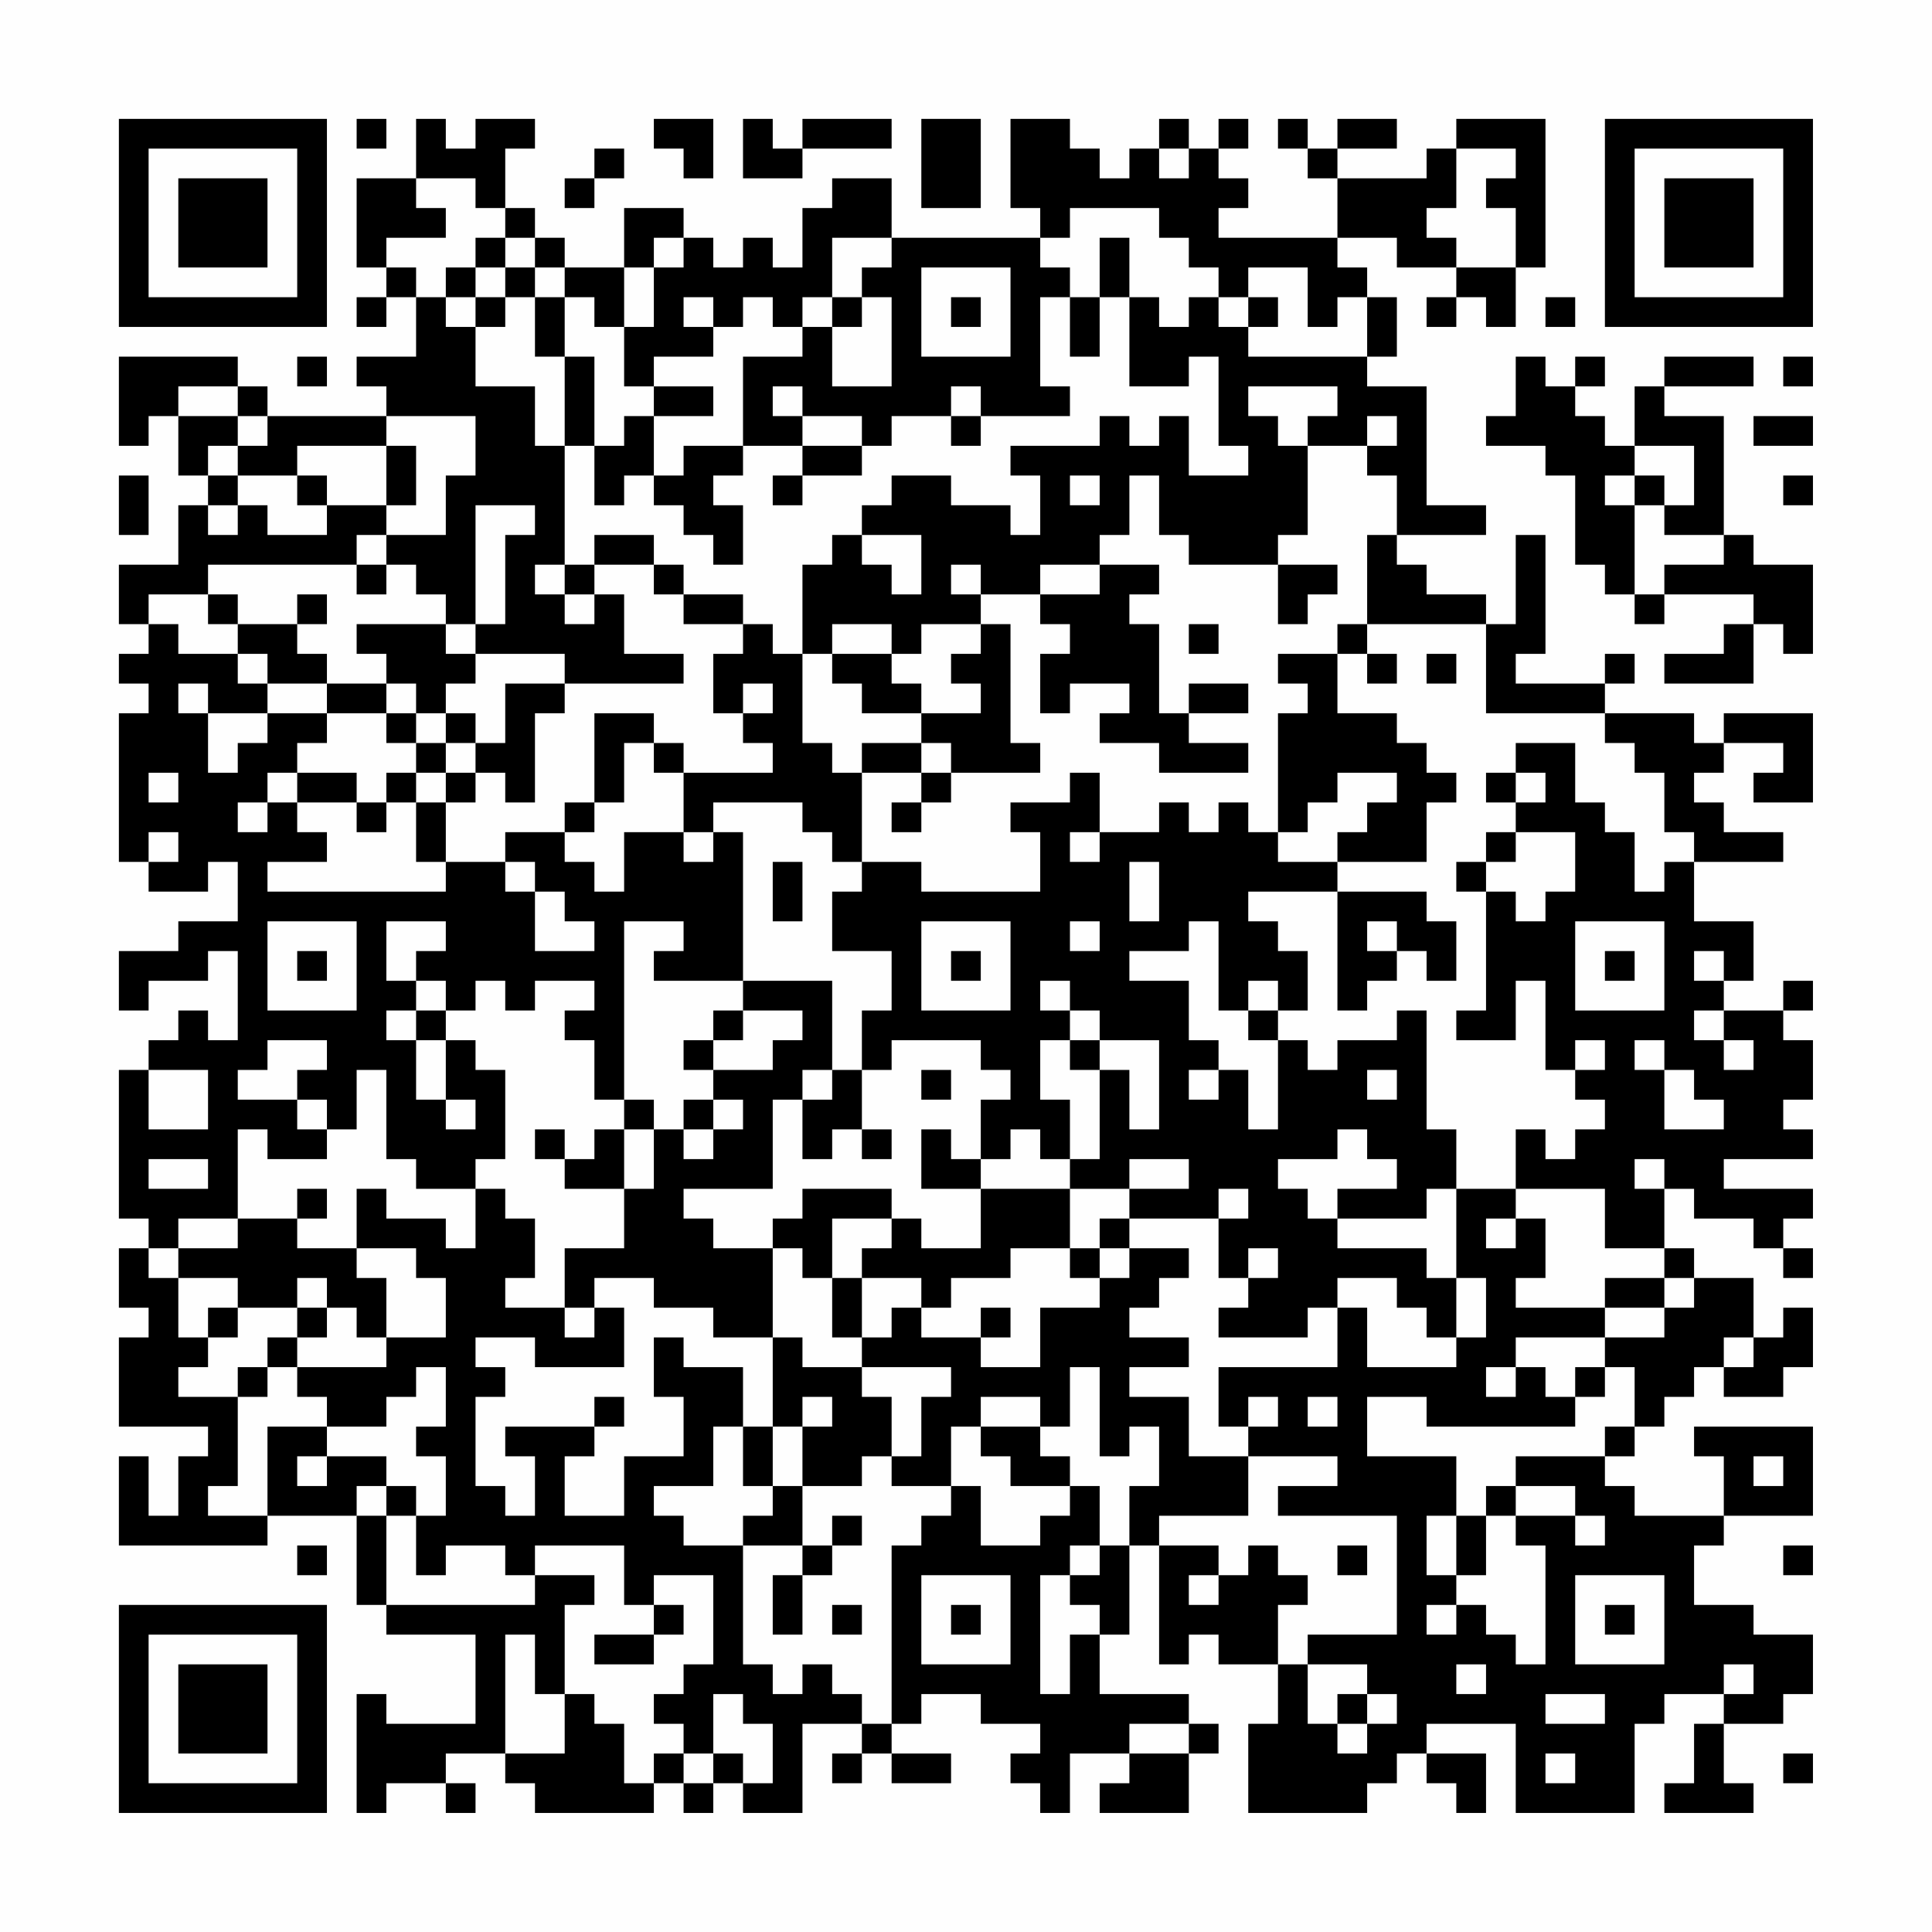 <?xml version="1.0" encoding="UTF-8"?>
<svg xmlns="http://www.w3.org/2000/svg" version="1.1" width="300" height="300" viewBox="0 0 300 300"><rect x="0" y="0" width="300" height="300" fill="#fefefe"/><g transform="scale(4.615)"><g transform="translate(4,4)"><path fill-rule="evenodd" d="M8 0L8 1L9 1L9 0ZM10 0L10 2L8 2L8 5L9 5L9 6L8 6L8 7L9 7L9 6L10 6L10 8L8 8L8 9L9 9L9 10L5 10L5 9L4 9L4 8L0 8L0 11L1 11L1 10L2 10L2 12L3 12L3 13L2 13L2 15L0 15L0 17L1 17L1 18L0 18L0 19L1 19L1 20L0 20L0 25L1 25L1 26L3 26L3 25L4 25L4 27L2 27L2 28L0 28L0 30L1 30L1 29L3 29L3 28L4 28L4 31L3 31L3 30L2 30L2 31L1 31L1 32L0 32L0 37L1 37L1 38L0 38L0 40L1 40L1 41L0 41L0 44L3 44L3 45L2 45L2 47L1 47L1 45L0 45L0 48L5 48L5 47L8 47L8 50L9 50L9 51L12 51L12 54L9 54L9 53L8 53L8 57L9 57L9 56L11 56L11 57L12 57L12 56L11 56L11 55L13 55L13 56L14 56L14 57L18 57L18 56L19 56L19 57L20 57L20 56L21 56L21 57L23 57L23 54L25 54L25 55L24 55L24 56L25 56L25 55L26 55L26 56L28 56L28 55L26 55L26 54L27 54L27 53L29 53L29 54L31 54L31 55L30 55L30 56L31 56L31 57L32 57L32 55L34 55L34 56L33 56L33 57L36 57L36 55L37 55L37 54L36 54L36 53L33 53L33 51L34 51L34 48L35 48L35 52L36 52L36 51L37 51L37 52L39 52L39 54L38 54L38 57L42 57L42 56L43 56L43 55L44 55L44 56L45 56L45 57L46 57L46 55L44 55L44 54L47 54L47 57L51 57L51 54L52 54L52 53L54 53L54 54L53 54L53 56L52 56L52 57L55 57L55 56L54 56L54 54L56 54L56 53L57 53L57 51L55 51L55 50L53 50L53 48L54 48L54 47L57 47L57 44L53 44L53 45L54 45L54 47L51 47L51 46L50 46L50 45L51 45L51 44L52 44L52 43L53 43L53 42L54 42L54 43L56 43L56 42L57 42L57 40L56 40L56 41L55 41L55 39L53 39L53 38L52 38L52 36L53 36L53 37L55 37L55 38L56 38L56 39L57 39L57 38L56 38L56 37L57 37L57 36L54 36L54 35L57 35L57 34L56 34L56 33L57 33L57 31L56 31L56 30L57 30L57 29L56 29L56 30L54 30L54 29L55 29L55 27L53 27L53 25L56 25L56 24L54 24L54 23L53 23L53 22L54 22L54 21L56 21L56 22L55 22L55 23L57 23L57 20L54 20L54 21L53 21L53 20L50 20L50 19L51 19L51 18L50 18L50 19L47 19L47 18L48 18L48 14L47 14L47 17L46 17L46 16L44 16L44 15L43 15L43 14L46 14L46 13L44 13L44 9L42 9L42 8L43 8L43 6L42 6L42 5L41 5L41 4L43 4L43 5L45 5L45 6L44 6L44 7L45 7L45 6L46 6L46 7L47 7L47 5L48 5L48 0L45 0L45 1L44 1L44 2L41 2L41 1L43 1L43 0L41 0L41 1L40 1L40 0L39 0L39 1L40 1L40 2L41 2L41 4L37 4L37 3L38 3L38 2L37 2L37 1L38 1L38 0L37 0L37 1L36 1L36 0L35 0L35 1L34 1L34 2L33 2L33 1L32 1L32 0L30 0L30 3L31 3L31 4L26 4L26 2L24 2L24 3L23 3L23 5L22 5L22 4L21 4L21 5L20 5L20 4L19 4L19 3L17 3L17 5L15 5L15 4L14 4L14 3L13 3L13 1L14 1L14 0L12 0L12 1L11 1L11 0ZM18 0L18 1L19 1L19 2L20 2L20 0ZM21 0L21 2L23 2L23 1L26 1L26 0L23 0L23 1L22 1L22 0ZM27 0L27 3L29 3L29 0ZM16 1L16 2L15 2L15 3L16 3L16 2L17 2L17 1ZM35 1L35 2L36 2L36 1ZM45 1L45 3L44 3L44 4L45 4L45 5L47 5L47 3L46 3L46 2L47 2L47 1ZM10 2L10 3L11 3L11 4L9 4L9 5L10 5L10 6L11 6L11 7L12 7L12 9L14 9L14 11L15 11L15 15L14 15L14 16L15 16L15 17L16 17L16 16L17 16L17 18L19 18L19 19L15 19L15 18L12 18L12 17L13 17L13 14L14 14L14 13L12 13L12 17L11 17L11 16L10 16L10 15L9 15L9 14L11 14L11 12L12 12L12 10L9 10L9 11L6 11L6 12L4 12L4 11L5 11L5 10L4 10L4 9L2 9L2 10L4 10L4 11L3 11L3 12L4 12L4 13L3 13L3 14L4 14L4 13L5 13L5 14L7 14L7 13L9 13L9 14L8 14L8 15L3 15L3 16L1 16L1 17L2 17L2 18L4 18L4 19L5 19L5 20L3 20L3 19L2 19L2 20L3 20L3 22L4 22L4 21L5 21L5 20L7 20L7 21L6 21L6 22L5 22L5 23L4 23L4 24L5 24L5 23L6 23L6 24L7 24L7 25L5 25L5 26L11 26L11 25L13 25L13 26L14 26L14 28L16 28L16 27L15 27L15 26L14 26L14 25L13 25L13 24L15 24L15 25L16 25L16 26L17 26L17 24L19 24L19 25L20 25L20 24L21 24L21 29L18 29L18 28L19 28L19 27L17 27L17 33L16 33L16 31L15 31L15 30L16 30L16 29L14 29L14 30L13 30L13 29L12 29L12 30L11 30L11 29L10 29L10 28L11 28L11 27L9 27L9 29L10 29L10 30L9 30L9 31L10 31L10 33L11 33L11 34L12 34L12 33L11 33L11 31L12 31L12 32L13 32L13 35L12 35L12 36L10 36L10 35L9 35L9 32L8 32L8 34L7 34L7 33L6 33L6 32L7 32L7 31L5 31L5 32L4 32L4 33L6 33L6 34L7 34L7 35L5 35L5 34L4 34L4 37L2 37L2 38L1 38L1 39L2 39L2 41L3 41L3 42L2 42L2 43L4 43L4 46L3 46L3 47L5 47L5 44L7 44L7 45L6 45L6 46L7 46L7 45L9 45L9 46L8 46L8 47L9 47L9 50L14 50L14 49L16 49L16 50L15 50L15 53L14 53L14 51L13 51L13 55L15 55L15 53L16 53L16 54L17 54L17 56L18 56L18 55L19 55L19 56L20 56L20 55L21 55L21 56L22 56L22 54L21 54L21 53L20 53L20 55L19 55L19 54L18 54L18 53L19 53L19 52L20 52L20 49L18 49L18 50L17 50L17 48L14 48L14 49L13 49L13 48L11 48L11 49L10 49L10 47L11 47L11 45L10 45L10 44L11 44L11 42L10 42L10 43L9 43L9 44L7 44L7 43L6 43L6 42L9 42L9 41L11 41L11 39L10 39L10 38L8 38L8 36L9 36L9 37L11 37L11 38L12 38L12 36L13 36L13 37L14 37L14 39L13 39L13 40L15 40L15 41L16 41L16 40L17 40L17 42L14 42L14 41L12 41L12 42L13 42L13 43L12 43L12 46L13 46L13 47L14 47L14 45L13 45L13 44L16 44L16 45L15 45L15 47L17 47L17 45L19 45L19 43L18 43L18 41L19 41L19 42L21 42L21 44L20 44L20 46L18 46L18 47L19 47L19 48L21 48L21 52L22 52L22 53L23 53L23 52L24 52L24 53L25 53L25 54L26 54L26 48L27 48L27 47L28 47L28 46L29 46L29 48L31 48L31 47L32 47L32 46L33 46L33 48L32 48L32 49L31 49L31 53L32 53L32 51L33 51L33 50L32 50L32 49L33 49L33 48L34 48L34 46L35 46L35 44L34 44L34 45L33 45L33 42L32 42L32 44L31 44L31 43L29 43L29 44L28 44L28 46L26 46L26 45L27 45L27 43L28 43L28 42L25 42L25 41L26 41L26 40L27 40L27 41L29 41L29 42L31 42L31 40L33 40L33 39L34 39L34 38L36 38L36 39L35 39L35 40L34 40L34 41L36 41L36 42L34 42L34 43L36 43L36 45L38 45L38 47L35 47L35 48L37 48L37 49L36 49L36 50L37 50L37 49L38 49L38 48L39 48L39 49L40 49L40 50L39 50L39 52L40 52L40 54L41 54L41 55L42 55L42 54L43 54L43 53L42 53L42 52L40 52L40 51L43 51L43 47L39 47L39 46L41 46L41 45L38 45L38 44L39 44L39 43L38 43L38 44L37 44L37 42L41 42L41 40L42 40L42 42L45 42L45 41L46 41L46 39L45 39L45 36L47 36L47 37L46 37L46 38L47 38L47 37L48 37L48 39L47 39L47 40L50 40L50 41L47 41L47 42L46 42L46 43L47 43L47 42L48 42L48 43L49 43L49 44L44 44L44 43L42 43L42 45L45 45L45 47L44 47L44 49L45 49L45 50L44 50L44 51L45 51L45 50L46 50L46 51L47 51L47 52L48 52L48 48L47 48L47 47L49 47L49 48L50 48L50 47L49 47L49 46L47 46L47 45L50 45L50 44L51 44L51 42L50 42L50 41L52 41L52 40L53 40L53 39L52 39L52 38L50 38L50 36L47 36L47 34L48 34L48 35L49 35L49 34L50 34L50 33L49 33L49 32L50 32L50 31L49 31L49 32L48 32L48 29L47 29L47 31L45 31L45 30L46 30L46 26L47 26L47 27L48 27L48 26L49 26L49 24L47 24L47 23L48 23L48 22L47 22L47 21L49 21L49 23L50 23L50 24L51 24L51 26L52 26L52 25L53 25L53 24L52 24L52 22L51 22L51 21L50 21L50 20L46 20L46 17L42 17L42 14L43 14L43 12L42 12L42 11L43 11L43 10L42 10L42 11L40 11L40 10L41 10L41 9L38 9L38 10L39 10L39 11L40 11L40 14L39 14L39 15L36 15L36 14L35 14L35 12L34 12L34 14L33 14L33 15L31 15L31 16L29 16L29 15L28 15L28 16L29 16L29 17L27 17L27 18L26 18L26 17L24 17L24 18L23 18L23 15L24 15L24 14L25 14L25 15L26 15L26 16L27 16L27 14L25 14L25 13L26 13L26 12L28 12L28 13L30 13L30 14L31 14L31 12L30 12L30 11L33 11L33 10L34 10L34 11L35 11L35 10L36 10L36 12L38 12L38 11L37 11L37 8L36 8L36 9L34 9L34 6L35 6L35 7L36 7L36 6L37 6L37 7L38 7L38 8L42 8L42 6L41 6L41 7L40 7L40 5L38 5L38 6L37 6L37 5L36 5L36 4L35 4L35 3L32 3L32 4L31 4L31 5L32 5L32 6L31 6L31 9L32 9L32 10L29 10L29 9L28 9L28 10L26 10L26 11L25 11L25 10L23 10L23 9L22 9L22 10L23 10L23 11L21 11L21 8L23 8L23 7L24 7L24 9L26 9L26 6L25 6L25 5L26 5L26 4L24 4L24 6L23 6L23 7L22 7L22 6L21 6L21 7L20 7L20 6L19 6L19 7L20 7L20 8L18 8L18 9L17 9L17 7L18 7L18 5L19 5L19 4L18 4L18 5L17 5L17 7L16 7L16 6L15 6L15 5L14 5L14 4L13 4L13 3L12 3L12 2ZM12 4L12 5L11 5L11 6L12 6L12 7L13 7L13 6L14 6L14 8L15 8L15 11L16 11L16 13L17 13L17 12L18 12L18 13L19 13L19 14L20 14L20 15L21 15L21 13L20 13L20 12L21 12L21 11L19 11L19 12L18 12L18 10L20 10L20 9L18 9L18 10L17 10L17 11L16 11L16 8L15 8L15 6L14 6L14 5L13 5L13 4ZM33 4L33 6L32 6L32 8L33 8L33 6L34 6L34 4ZM12 5L12 6L13 6L13 5ZM27 5L27 8L30 8L30 5ZM24 6L24 7L25 7L25 6ZM28 6L28 7L29 7L29 6ZM38 6L38 7L39 7L39 6ZM48 6L48 7L49 7L49 6ZM6 8L6 9L7 9L7 8ZM47 8L47 10L46 10L46 11L48 11L48 12L49 12L49 15L50 15L50 16L51 16L51 17L52 17L52 16L55 16L55 17L54 17L54 18L52 18L52 19L55 19L55 17L56 17L56 18L57 18L57 15L55 15L55 14L54 14L54 10L52 10L52 9L55 9L55 8L52 8L52 9L51 9L51 11L50 11L50 10L49 10L49 9L50 9L50 8L49 8L49 9L48 9L48 8ZM56 8L56 9L57 9L57 8ZM28 10L28 11L29 11L29 10ZM55 10L55 11L57 11L57 10ZM9 11L9 13L10 13L10 11ZM23 11L23 12L22 12L22 13L23 13L23 12L25 12L25 11ZM51 11L51 12L50 12L50 13L51 13L51 16L52 16L52 15L54 15L54 14L52 14L52 13L53 13L53 11ZM0 12L0 14L1 14L1 12ZM6 12L6 13L7 13L7 12ZM32 12L32 13L33 13L33 12ZM51 12L51 13L52 13L52 12ZM56 12L56 13L57 13L57 12ZM16 14L16 15L15 15L15 16L16 16L16 15L18 15L18 16L19 16L19 17L21 17L21 18L20 18L20 20L21 20L21 21L22 21L22 22L19 22L19 21L18 21L18 20L16 20L16 23L15 23L15 24L16 24L16 23L17 23L17 21L18 21L18 22L19 22L19 24L20 24L20 23L23 23L23 24L24 24L24 25L25 25L25 26L24 26L24 28L26 28L26 30L25 30L25 32L24 32L24 29L21 29L21 30L20 30L20 31L19 31L19 32L20 32L20 33L19 33L19 34L18 34L18 33L17 33L17 34L16 34L16 35L15 35L15 34L14 34L14 35L15 35L15 36L17 36L17 38L15 38L15 40L16 40L16 39L18 39L18 40L20 40L20 41L22 41L22 44L21 44L21 46L22 46L22 47L21 47L21 48L23 48L23 49L22 49L22 51L23 51L23 49L24 49L24 48L25 48L25 47L24 47L24 48L23 48L23 46L25 46L25 45L26 45L26 43L25 43L25 42L23 42L23 41L22 41L22 38L23 38L23 39L24 39L24 41L25 41L25 39L27 39L27 40L28 40L28 39L30 39L30 38L32 38L32 39L33 39L33 38L34 38L34 37L37 37L37 39L38 39L38 40L37 40L37 41L40 41L40 40L41 40L41 39L43 39L43 40L44 40L44 41L45 41L45 39L44 39L44 38L41 38L41 37L44 37L44 36L45 36L45 34L44 34L44 30L43 30L43 31L41 31L41 32L40 32L40 31L39 31L39 30L40 30L40 28L39 28L39 27L38 27L38 26L41 26L41 30L42 30L42 29L43 29L43 28L44 28L44 29L45 29L45 27L44 27L44 26L41 26L41 25L44 25L44 23L45 23L45 22L44 22L44 21L43 21L43 20L41 20L41 18L42 18L42 19L43 19L43 18L42 18L42 17L41 17L41 18L39 18L39 19L40 19L40 20L39 20L39 24L38 24L38 23L37 23L37 24L36 24L36 23L35 23L35 24L33 24L33 22L32 22L32 23L30 23L30 24L31 24L31 26L27 26L27 25L25 25L25 22L27 22L27 23L26 23L26 24L27 24L27 23L28 23L28 22L31 22L31 21L30 21L30 17L29 17L29 18L28 18L28 19L29 19L29 20L27 20L27 19L26 19L26 18L24 18L24 19L25 19L25 20L27 20L27 21L25 21L25 22L24 22L24 21L23 21L23 18L22 18L22 17L21 17L21 16L19 16L19 15L18 15L18 14ZM8 15L8 16L9 16L9 15ZM33 15L33 16L31 16L31 17L32 17L32 18L31 18L31 20L32 20L32 19L34 19L34 20L33 20L33 21L35 21L35 22L38 22L38 21L36 21L36 20L38 20L38 19L36 19L36 20L35 20L35 17L34 17L34 16L35 16L35 15ZM39 15L39 17L40 17L40 16L41 16L41 15ZM3 16L3 17L4 17L4 18L5 18L5 19L7 19L7 20L9 20L9 21L10 21L10 22L9 22L9 23L8 23L8 22L6 22L6 23L8 23L8 24L9 24L9 23L10 23L10 25L11 25L11 23L12 23L12 22L13 22L13 23L14 23L14 20L15 20L15 19L13 19L13 21L12 21L12 20L11 20L11 19L12 19L12 18L11 18L11 17L8 17L8 18L9 18L9 19L7 19L7 18L6 18L6 17L7 17L7 16L6 16L6 17L4 17L4 16ZM36 17L36 18L37 18L37 17ZM44 18L44 19L45 19L45 18ZM9 19L9 20L10 20L10 21L11 21L11 22L10 22L10 23L11 23L11 22L12 22L12 21L11 21L11 20L10 20L10 19ZM21 19L21 20L22 20L22 19ZM27 21L27 22L28 22L28 21ZM1 22L1 23L2 23L2 22ZM41 22L41 23L40 23L40 24L39 24L39 25L41 25L41 24L42 24L42 23L43 23L43 22ZM46 22L46 23L47 23L47 22ZM1 24L1 25L2 25L2 24ZM32 24L32 25L33 25L33 24ZM46 24L46 25L45 25L45 26L46 26L46 25L47 25L47 24ZM22 25L22 27L23 27L23 25ZM34 25L34 27L35 27L35 25ZM5 27L5 30L8 30L8 27ZM27 27L27 30L30 30L30 27ZM32 27L32 28L33 28L33 27ZM36 27L36 28L34 28L34 29L36 29L36 31L37 31L37 32L36 32L36 33L37 33L37 32L38 32L38 34L39 34L39 31L38 31L38 30L39 30L39 29L38 29L38 30L37 30L37 27ZM42 27L42 28L43 28L43 27ZM49 27L49 30L52 30L52 27ZM6 28L6 29L7 29L7 28ZM28 28L28 29L29 29L29 28ZM50 28L50 29L51 29L51 28ZM53 28L53 29L54 29L54 28ZM31 29L31 30L32 30L32 31L31 31L31 33L32 33L32 35L31 35L31 34L30 34L30 35L29 35L29 33L30 33L30 32L29 32L29 31L26 31L26 32L25 32L25 34L24 34L24 35L23 35L23 33L24 33L24 32L23 32L23 33L22 33L22 36L19 36L19 37L20 37L20 38L22 38L22 37L23 37L23 36L26 36L26 37L24 37L24 39L25 39L25 38L26 38L26 37L27 37L27 38L29 38L29 36L32 36L32 38L33 38L33 37L34 37L34 36L36 36L36 35L34 35L34 36L32 36L32 35L33 35L33 32L34 32L34 34L35 34L35 31L33 31L33 30L32 30L32 29ZM10 30L10 31L11 31L11 30ZM21 30L21 31L20 31L20 32L22 32L22 31L23 31L23 30ZM53 30L53 31L54 31L54 32L55 32L55 31L54 31L54 30ZM32 31L32 32L33 32L33 31ZM51 31L51 32L52 32L52 34L54 34L54 33L53 33L53 32L52 32L52 31ZM1 32L1 34L3 34L3 32ZM27 32L27 33L28 33L28 32ZM42 32L42 33L43 33L43 32ZM20 33L20 34L19 34L19 35L20 35L20 34L21 34L21 33ZM17 34L17 36L18 36L18 34ZM25 34L25 35L26 35L26 34ZM27 34L27 36L29 36L29 35L28 35L28 34ZM41 34L41 35L39 35L39 36L40 36L40 37L41 37L41 36L43 36L43 35L42 35L42 34ZM1 35L1 36L3 36L3 35ZM51 35L51 36L52 36L52 35ZM6 36L6 37L4 37L4 38L2 38L2 39L4 39L4 40L3 40L3 41L4 41L4 40L6 40L6 41L5 41L5 42L4 42L4 43L5 43L5 42L6 42L6 41L7 41L7 40L8 40L8 41L9 41L9 39L8 39L8 38L6 38L6 37L7 37L7 36ZM37 36L37 37L38 37L38 36ZM38 38L38 39L39 39L39 38ZM6 39L6 40L7 40L7 39ZM50 39L50 40L52 40L52 39ZM29 40L29 41L30 41L30 40ZM54 41L54 42L55 42L55 41ZM49 42L49 43L50 43L50 42ZM16 43L16 44L17 44L17 43ZM23 43L23 44L22 44L22 46L23 46L23 44L24 44L24 43ZM40 43L40 44L41 44L41 43ZM29 44L29 45L30 45L30 46L32 46L32 45L31 45L31 44ZM55 45L55 46L56 46L56 45ZM9 46L9 47L10 47L10 46ZM46 46L46 47L45 47L45 49L46 49L46 47L47 47L47 46ZM6 48L6 49L7 49L7 48ZM41 48L41 49L42 49L42 48ZM56 48L56 49L57 49L57 48ZM27 49L27 52L30 52L30 49ZM49 49L49 52L52 52L52 49ZM18 50L18 51L16 51L16 52L18 52L18 51L19 51L19 50ZM24 50L24 51L25 51L25 50ZM28 50L28 51L29 51L29 50ZM50 50L50 51L51 51L51 50ZM45 52L45 53L46 53L46 52ZM54 52L54 53L55 53L55 52ZM41 53L41 54L42 54L42 53ZM48 53L48 54L50 54L50 53ZM34 54L34 55L36 55L36 54ZM48 55L48 56L49 56L49 55ZM56 55L56 56L57 56L57 55ZM0 0L0 7L7 7L7 0ZM1 1L1 6L6 6L6 1ZM2 2L2 5L5 5L5 2ZM50 0L50 7L57 7L57 0ZM51 1L51 6L56 6L56 1ZM52 2L52 5L55 5L55 2ZM0 50L0 57L7 57L7 50ZM1 51L1 56L6 56L6 51ZM2 52L2 55L5 55L5 52Z" fill="#000000"/></g></g></svg>
